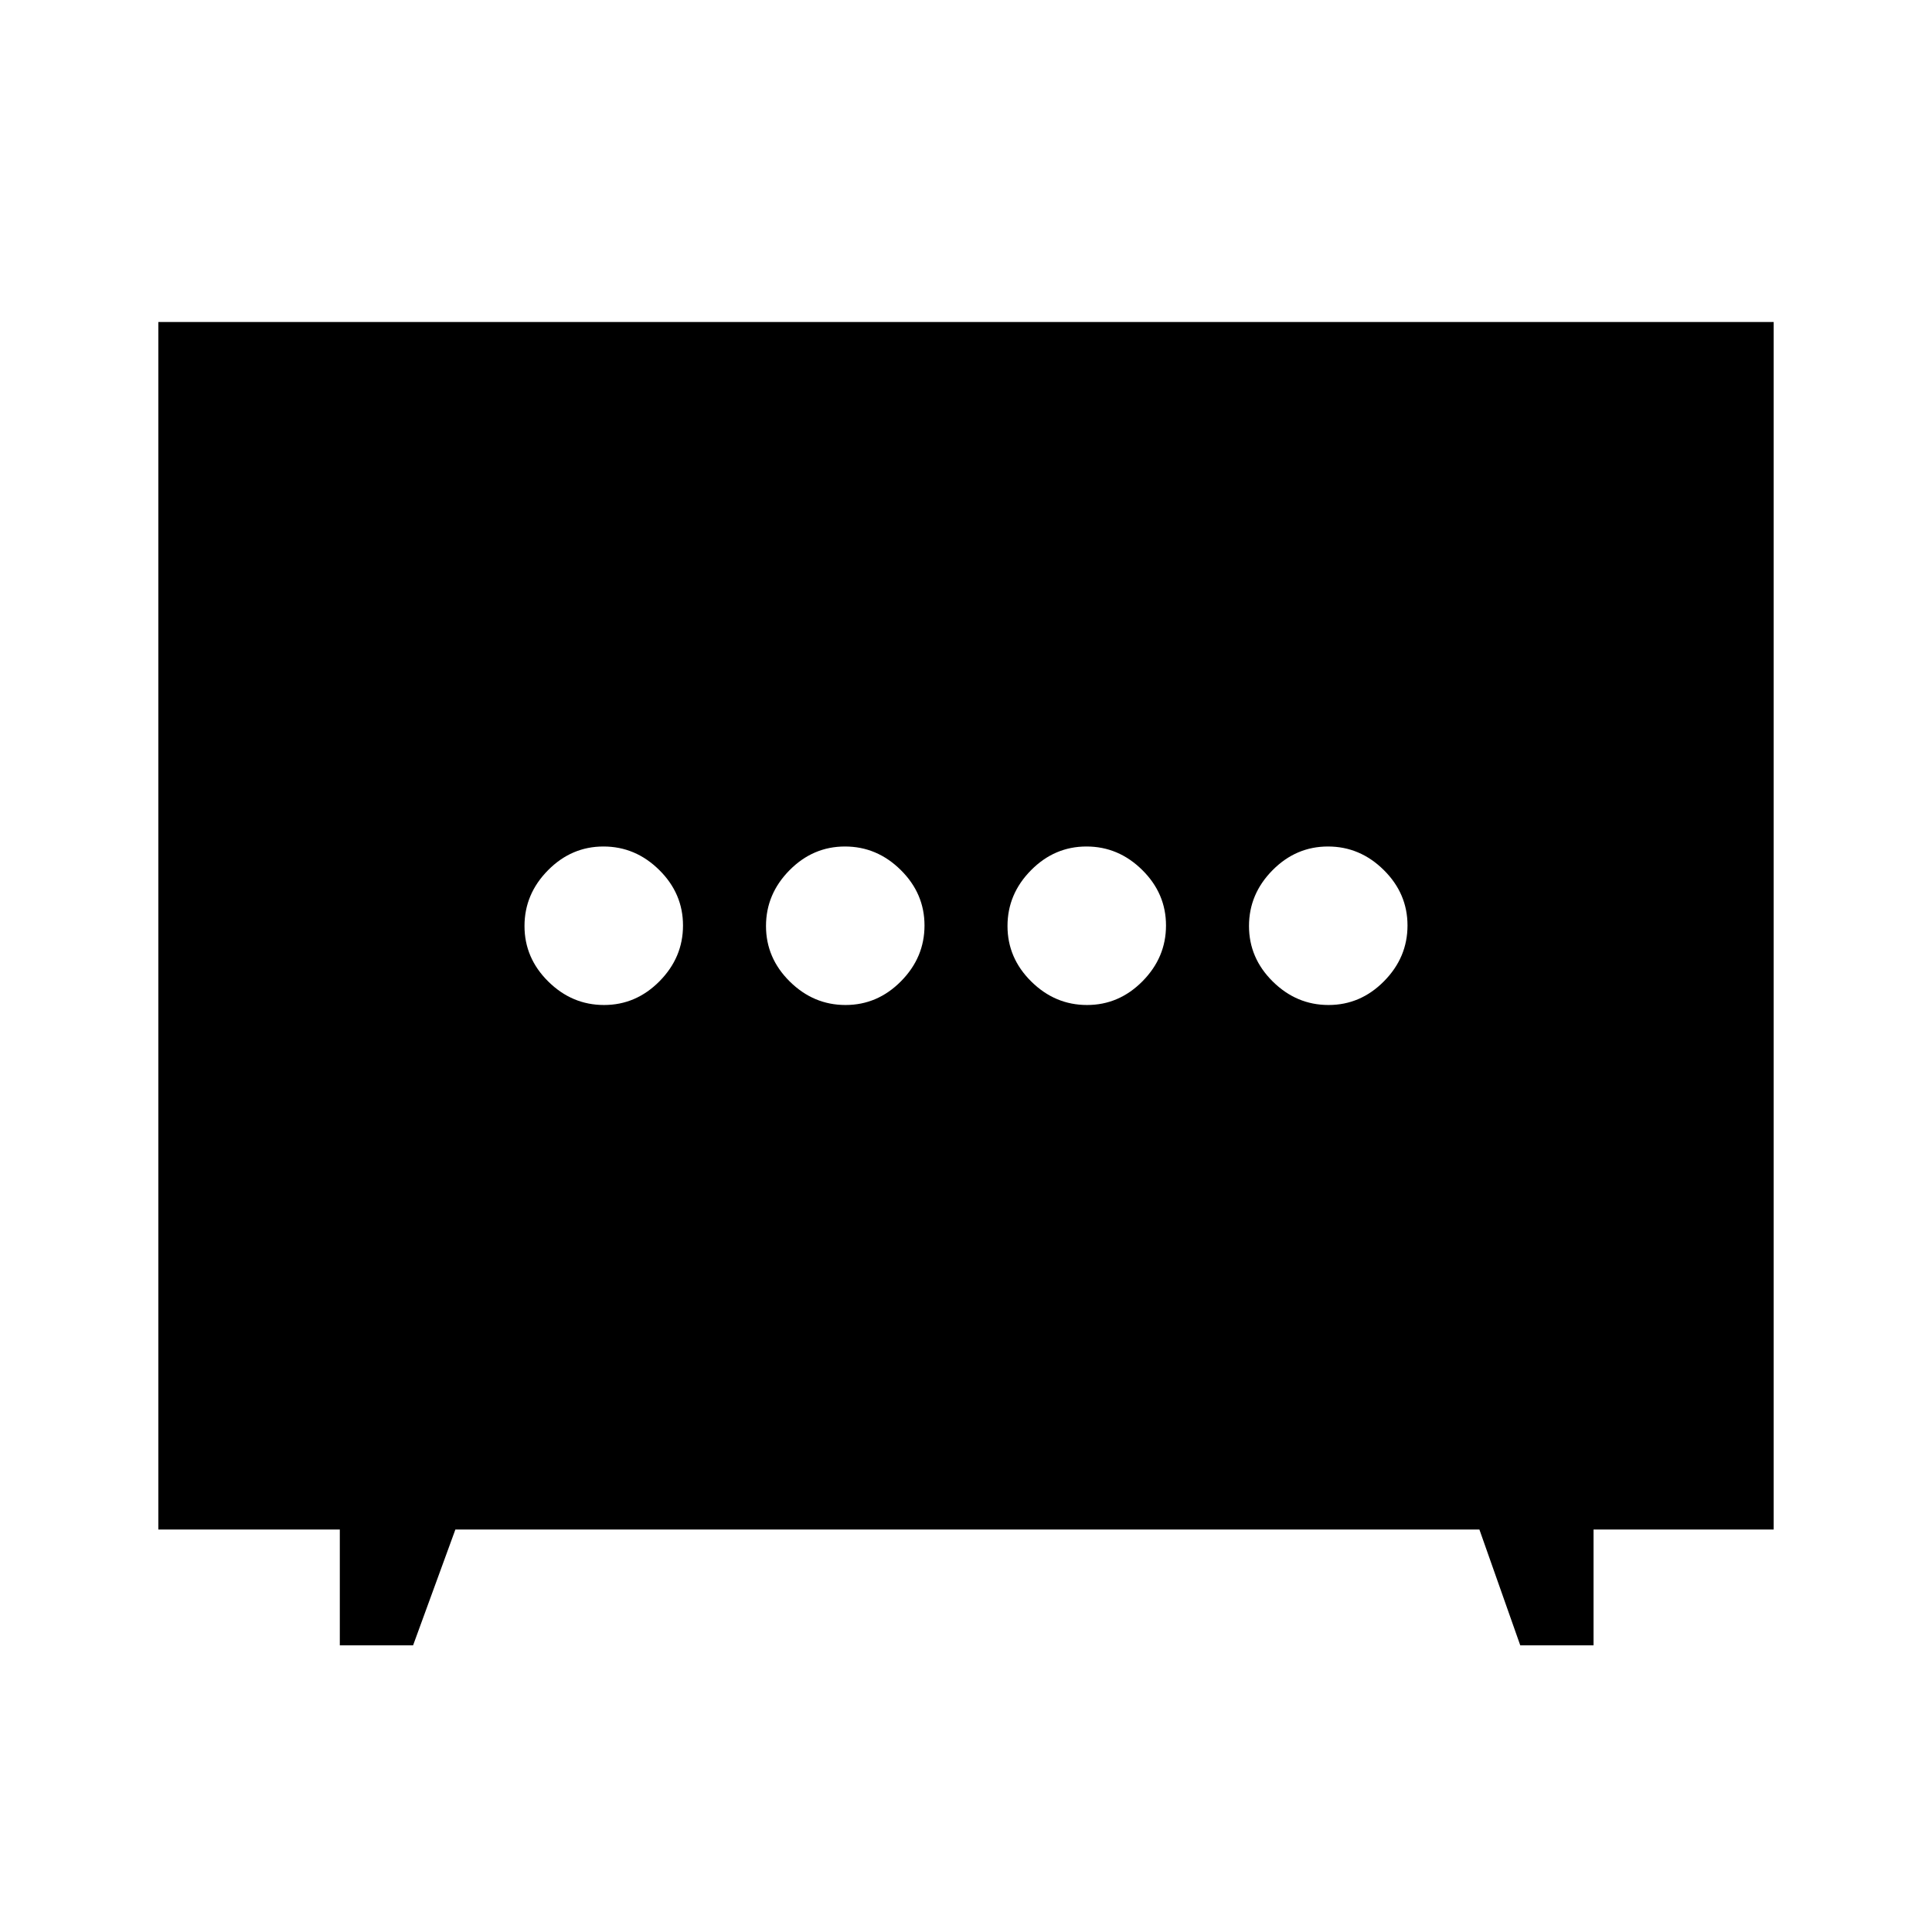 <svg xmlns="http://www.w3.org/2000/svg" height="40" viewBox="0 -960 960 960" width="40"><path d="M420.13-460.62q15.9 0 27.57-11.8 11.68-11.81 11.68-27.71t-11.8-27.57q-11.81-11.68-27.71-11.68t-27.57 11.8q-11.68 11.81-11.68 27.71t11.8 27.57q11.81 11.68 27.71 11.68Zm120 0q15.9 0 27.57-11.8 11.68-11.81 11.68-27.71t-11.8-27.57q-11.81-11.68-27.71-11.68t-27.57 11.8q-11.68 11.81-11.68 27.71t11.8 27.57q11.81 11.68 27.71 11.68Zm-240 0q15.9 0 27.57-11.8 11.68-11.81 11.68-27.71t-11.8-27.57q-11.81-11.68-27.71-11.68t-27.57 11.8q-11.68 11.81-11.68 27.71t11.8 27.57q11.81 11.68 27.71 11.68Zm360 0q15.9 0 27.57-11.8 11.68-11.81 11.68-27.71t-11.8-27.57q-11.81-11.68-27.71-11.68t-27.57 11.8q-11.68 11.81-11.68 27.71t11.8 27.57q11.81 11.68 27.71 11.68ZM168.85-142.44V-200H78.67v-600h802.66v600h-89.51v57.56h-36.41L735.1-200H226.28l-21.02 57.56h-36.41Z"/></svg>